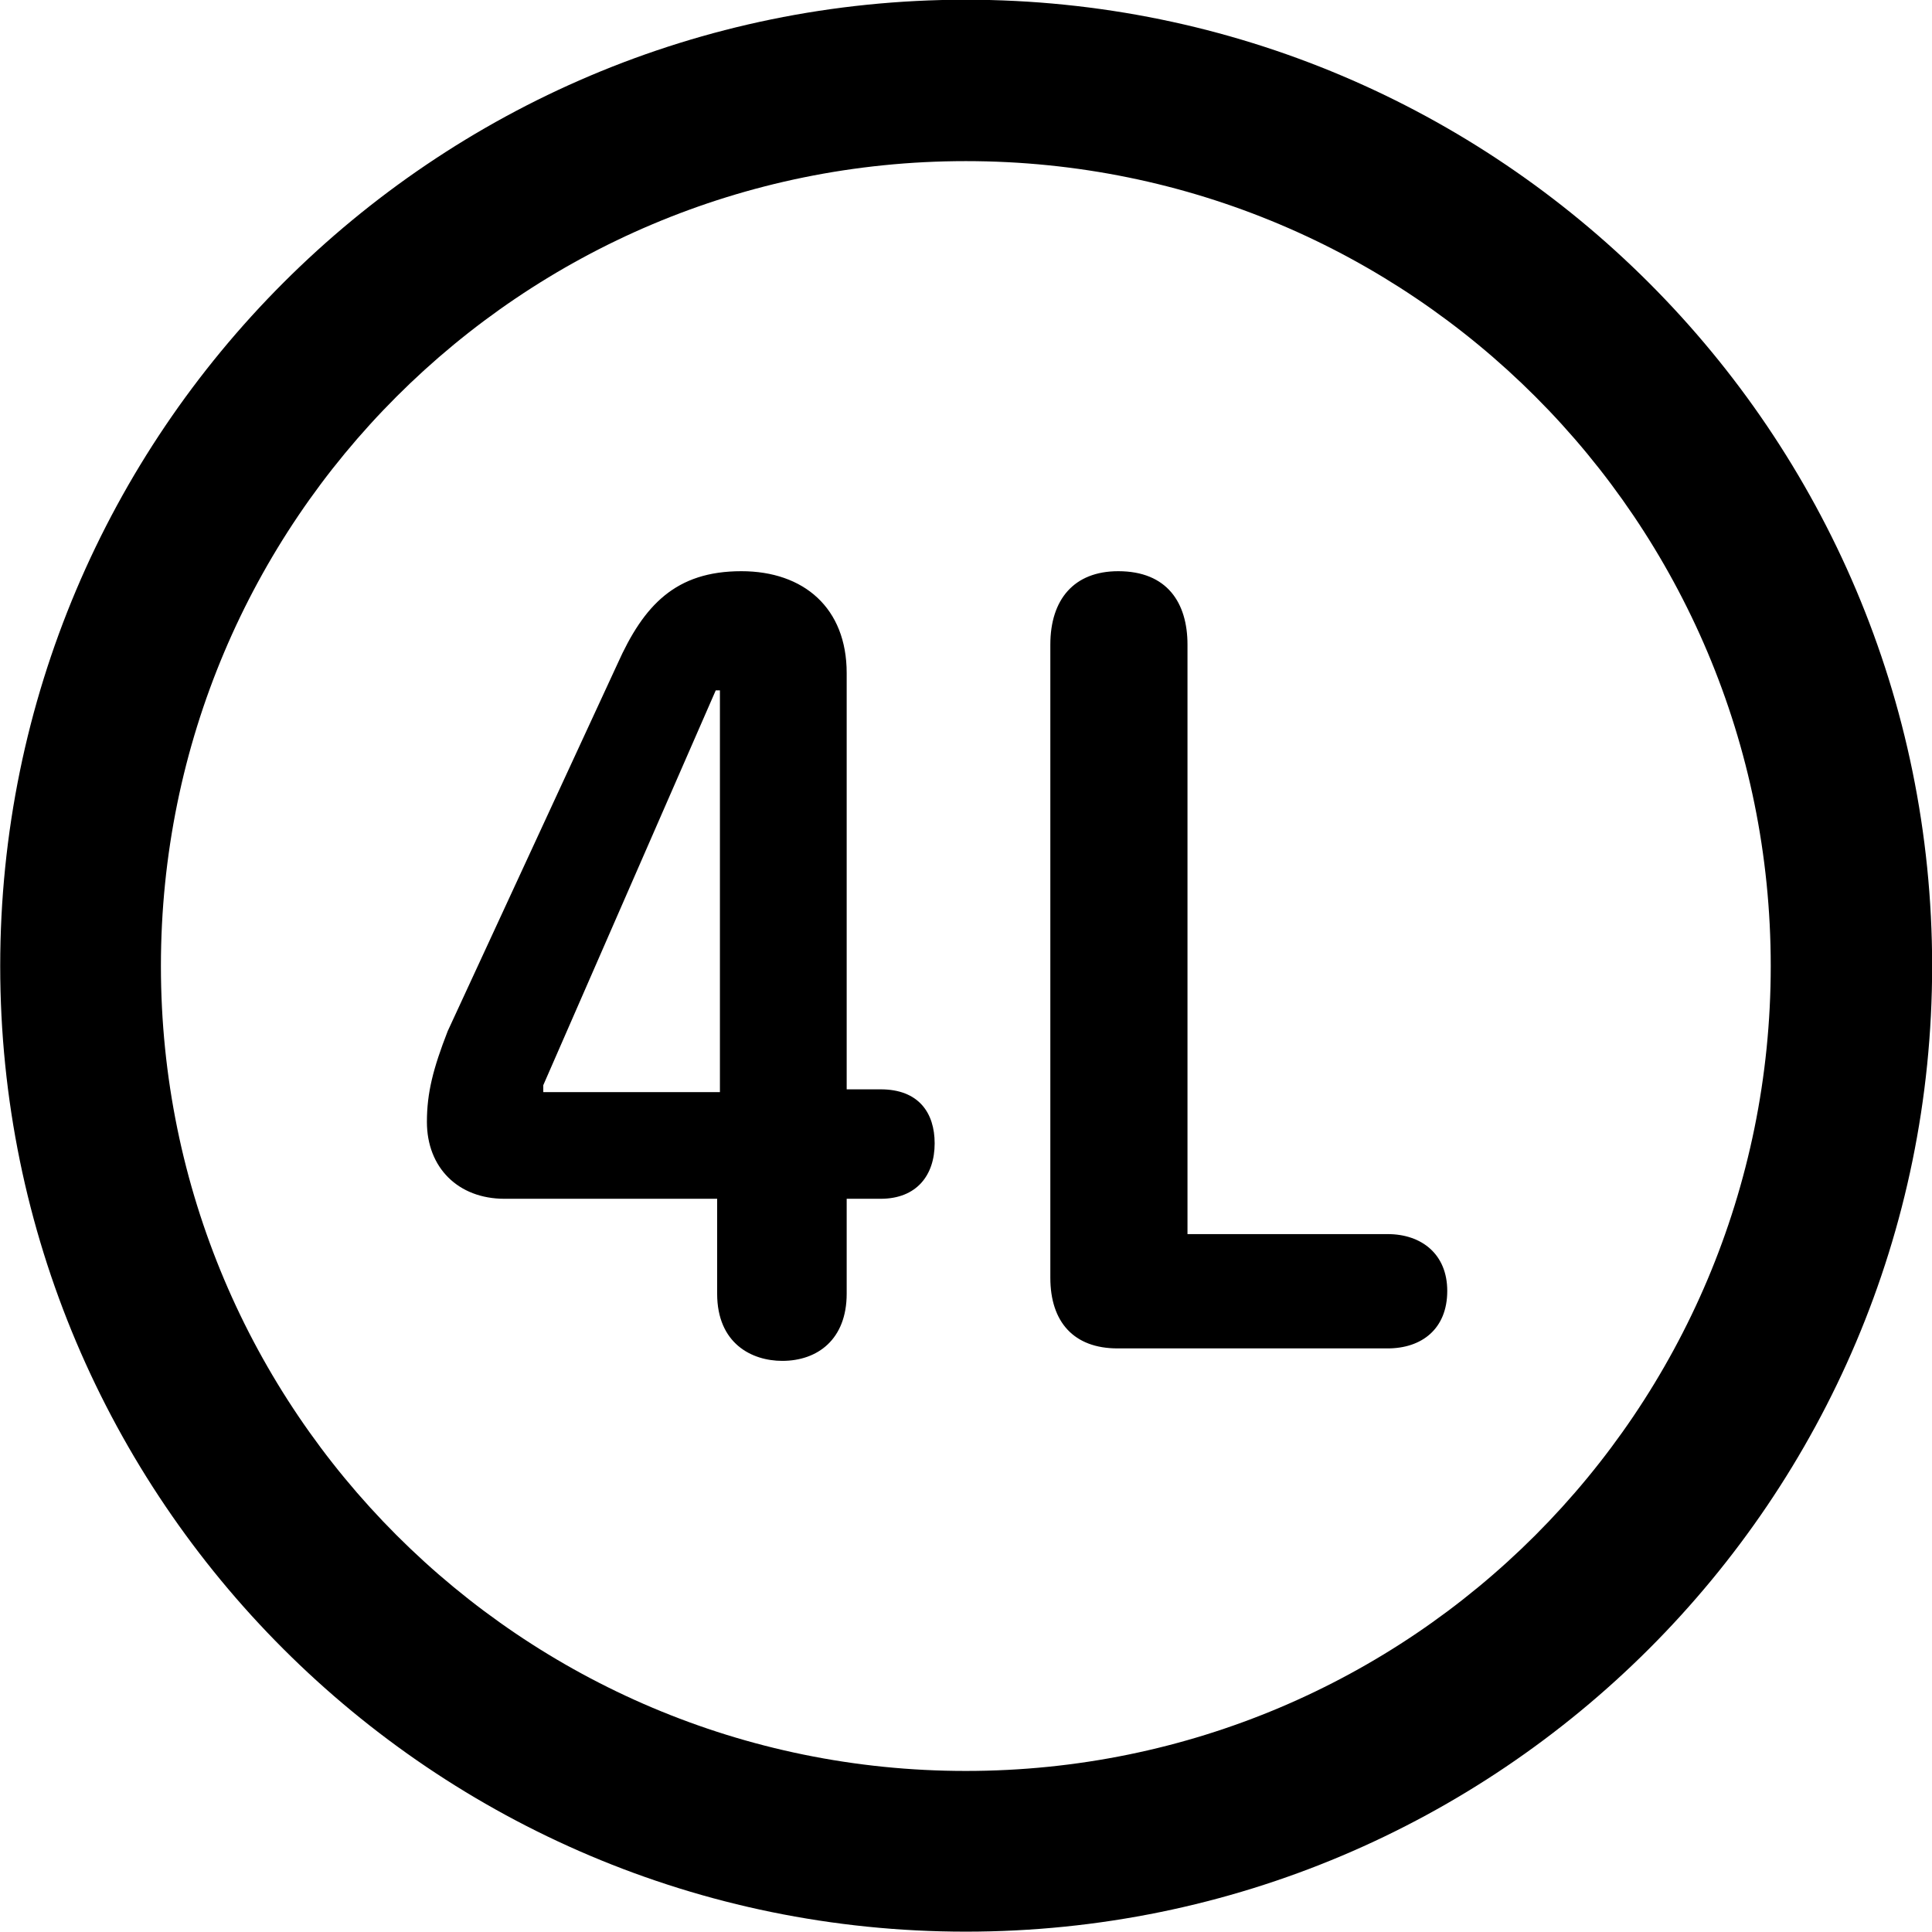 
<svg
    viewBox="0 0 27.891 27.891"
    xmlns="http://www.w3.org/2000/svg"
>
    <path
        fill="inherit"
        d="M13.943 27.886C21.643 27.886 27.893 21.646 27.893 13.946C27.893 6.246 21.643 -0.004 13.943 -0.004C6.253 -0.004 0.003 6.246 0.003 13.946C0.003 21.646 6.253 27.886 13.943 27.886ZM13.943 25.566C7.523 25.566 2.323 20.366 2.323 13.946C2.323 7.516 7.523 2.326 13.943 2.326C20.373 2.326 25.563 7.516 25.563 13.946C25.563 20.366 20.373 25.566 13.943 25.566ZM16.133 19.466H20.033C20.523 19.466 20.893 19.186 20.893 18.636C20.893 18.106 20.523 17.816 20.033 17.816H17.143V9.306C17.143 8.706 16.853 8.246 16.143 8.246C15.503 8.246 15.163 8.656 15.163 9.306V18.446C15.163 19.086 15.503 19.466 16.133 19.466ZM11.293 19.646C11.803 19.646 12.223 19.336 12.223 18.676V17.306H12.713C13.233 17.306 13.493 16.966 13.493 16.506C13.493 16.066 13.263 15.726 12.713 15.726H12.223V9.716C12.223 8.776 11.603 8.246 10.703 8.246C9.753 8.246 9.293 8.736 8.913 9.586L6.463 14.886C6.253 15.426 6.163 15.776 6.163 16.196C6.163 16.856 6.613 17.306 7.283 17.306H10.353V18.676C10.353 19.396 10.853 19.646 11.293 19.646ZM10.393 15.766H7.843V15.666L10.333 9.966H10.393Z"
        fillRule="evenodd"
        clipRule="evenodd"
    />
</svg>
        